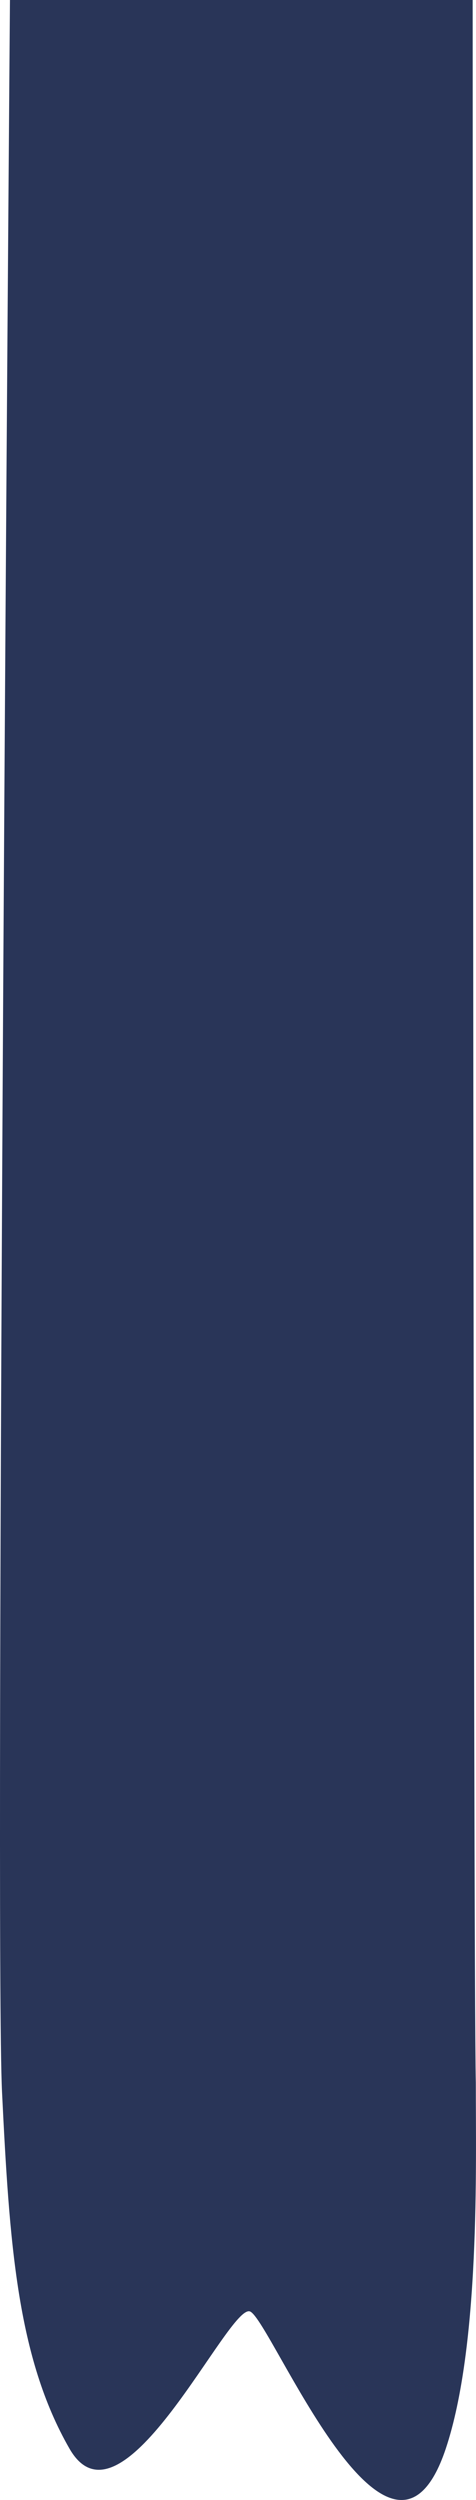 <svg width="12" height="63" viewBox="0 0 12 63" fill="none" xmlns="http://www.w3.org/2000/svg">
<path d="M0.051 52.718C-0.136 48.916 0.251 0 0.251 0H11.916C11.916 0 11.929 49.696 11.995 52.482C11.995 54.572 12.107 59.105 11.237 61.71C9.828 65.925 6.839 58.482 6.306 58.25C5.773 58.017 3.082 64.017 1.754 61.71C0.427 59.403 0.237 56.519 0.051 52.718Z" fill="#293558"/>
</svg>

